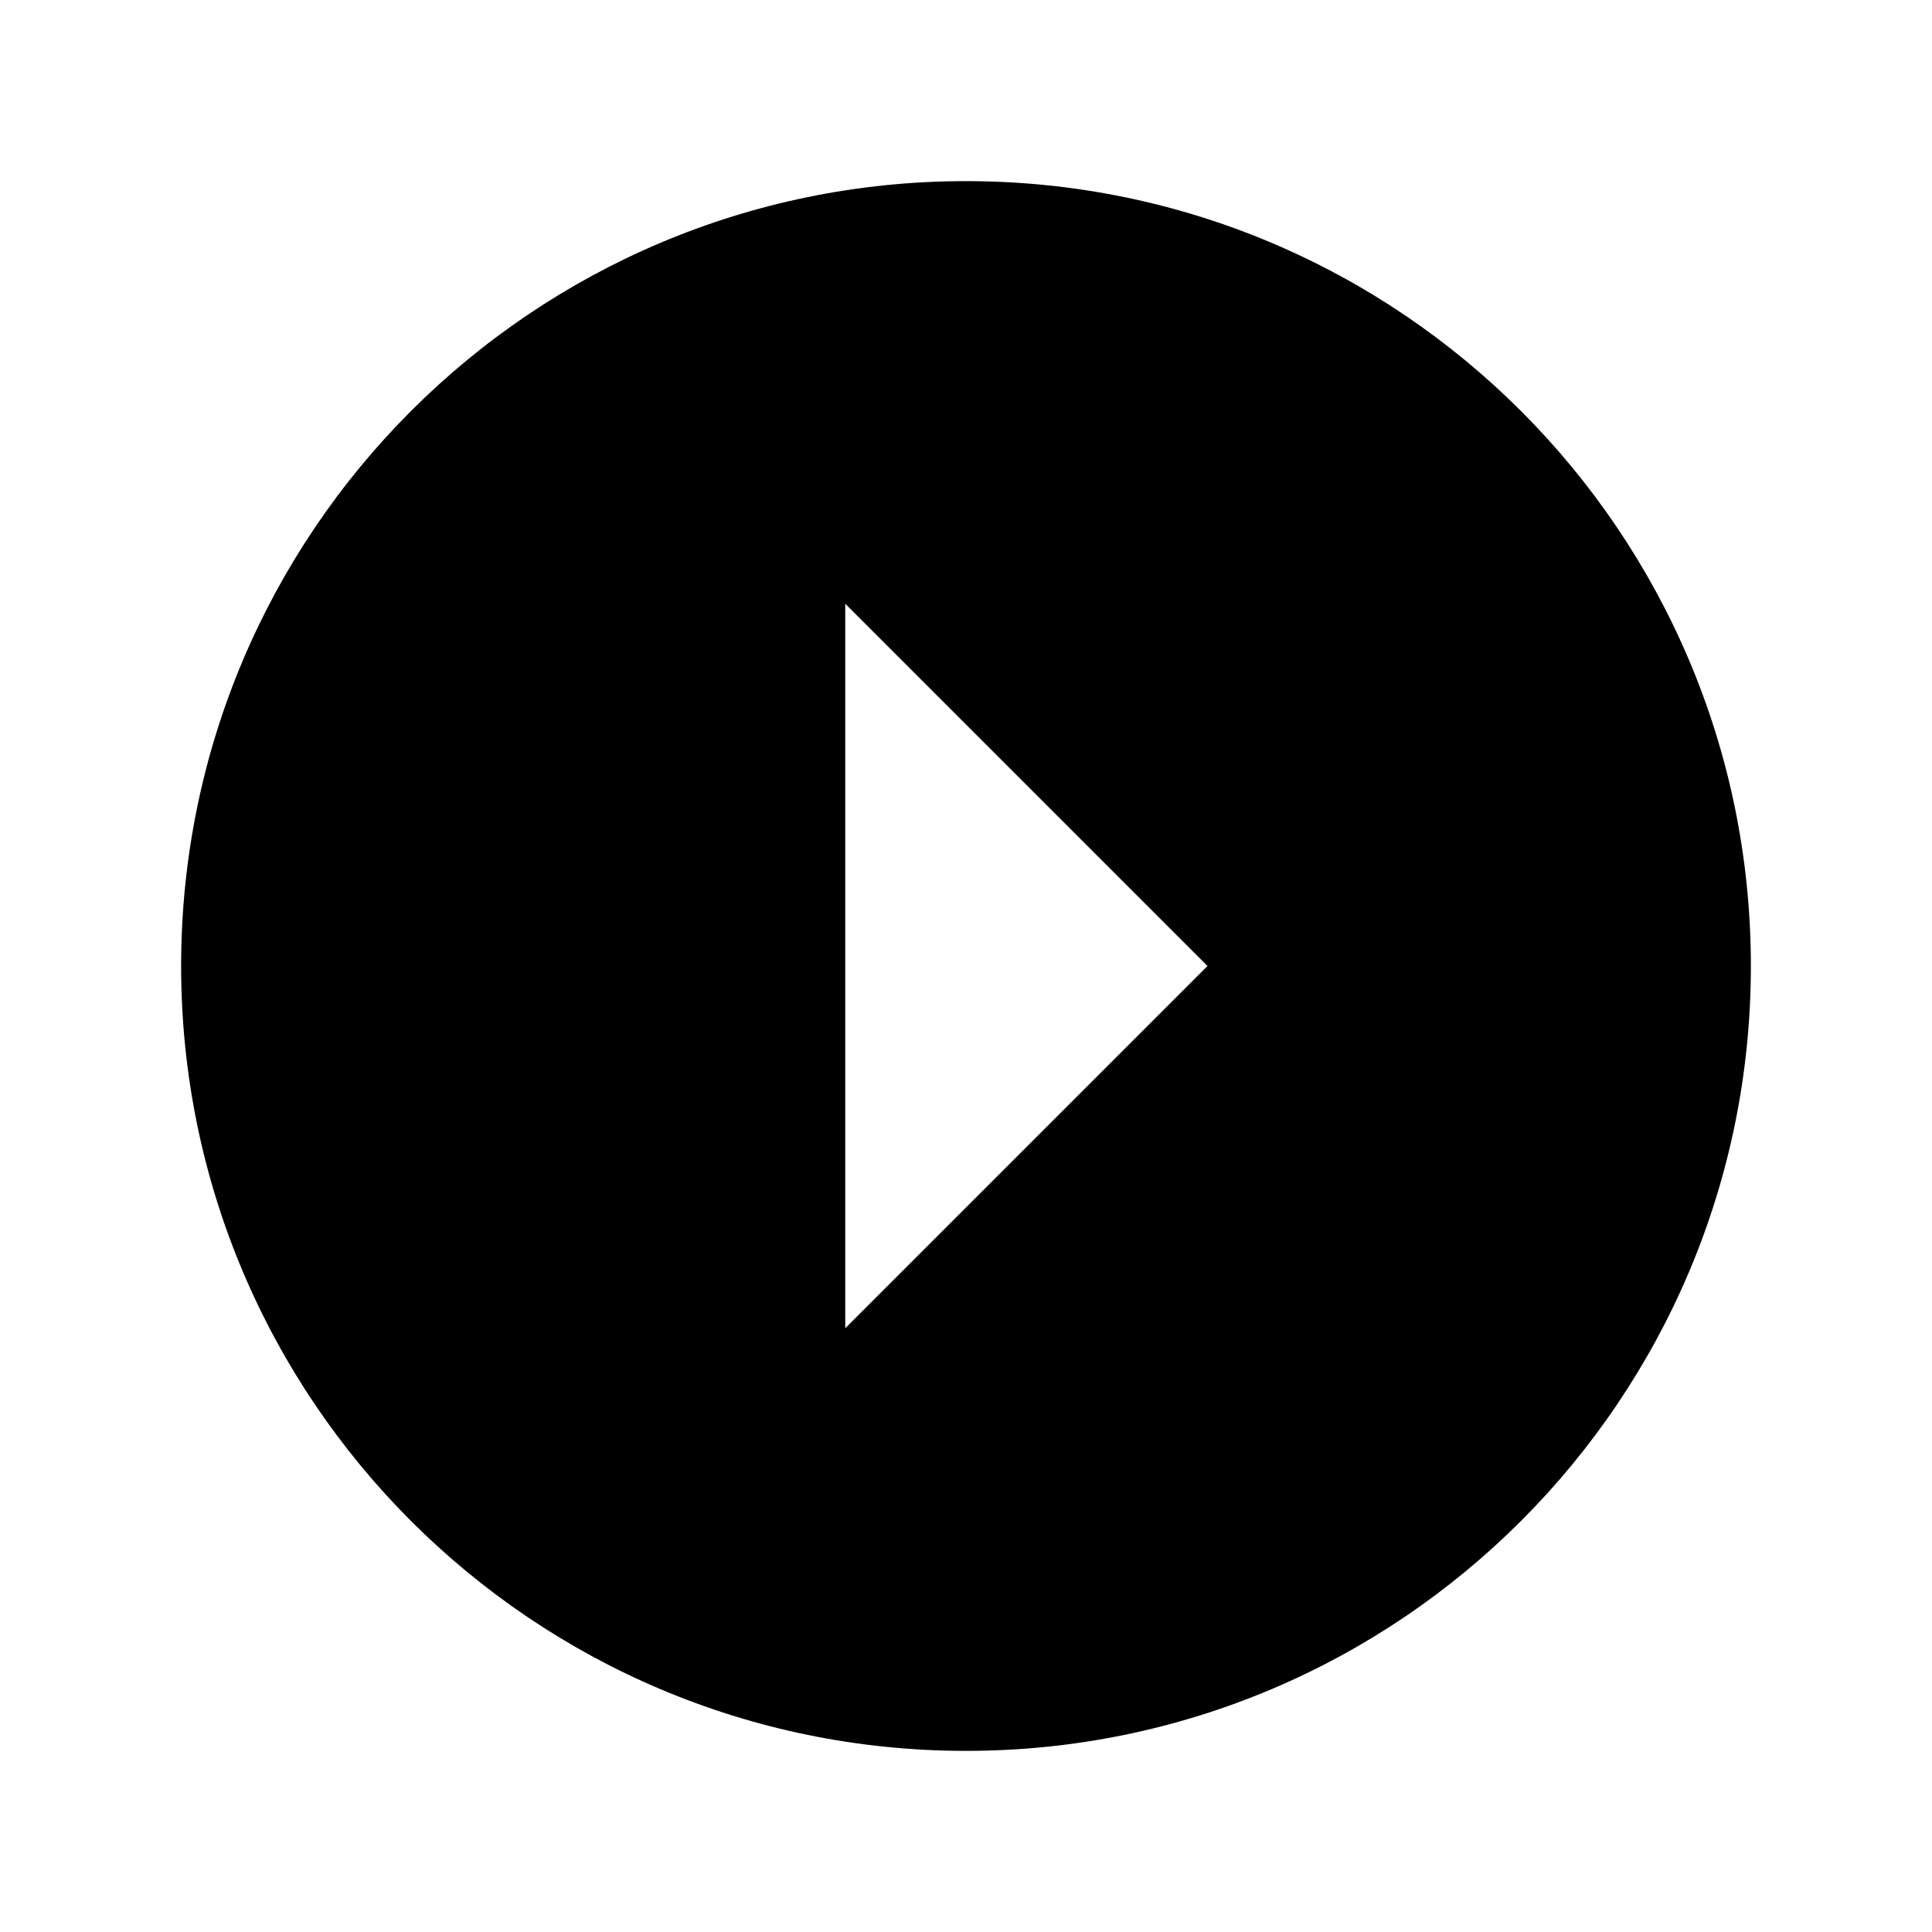<svg xmlns="http://www.w3.org/2000/svg" viewBox="0 0 512 512">
    <path
        d="M256 464c114.875 0 208-93.125 208-208S370.875 48 256 48 48 141.125 48 256s93.125 208 208 208zm-32-112V160l96 96-96 96z"/>
</svg>
